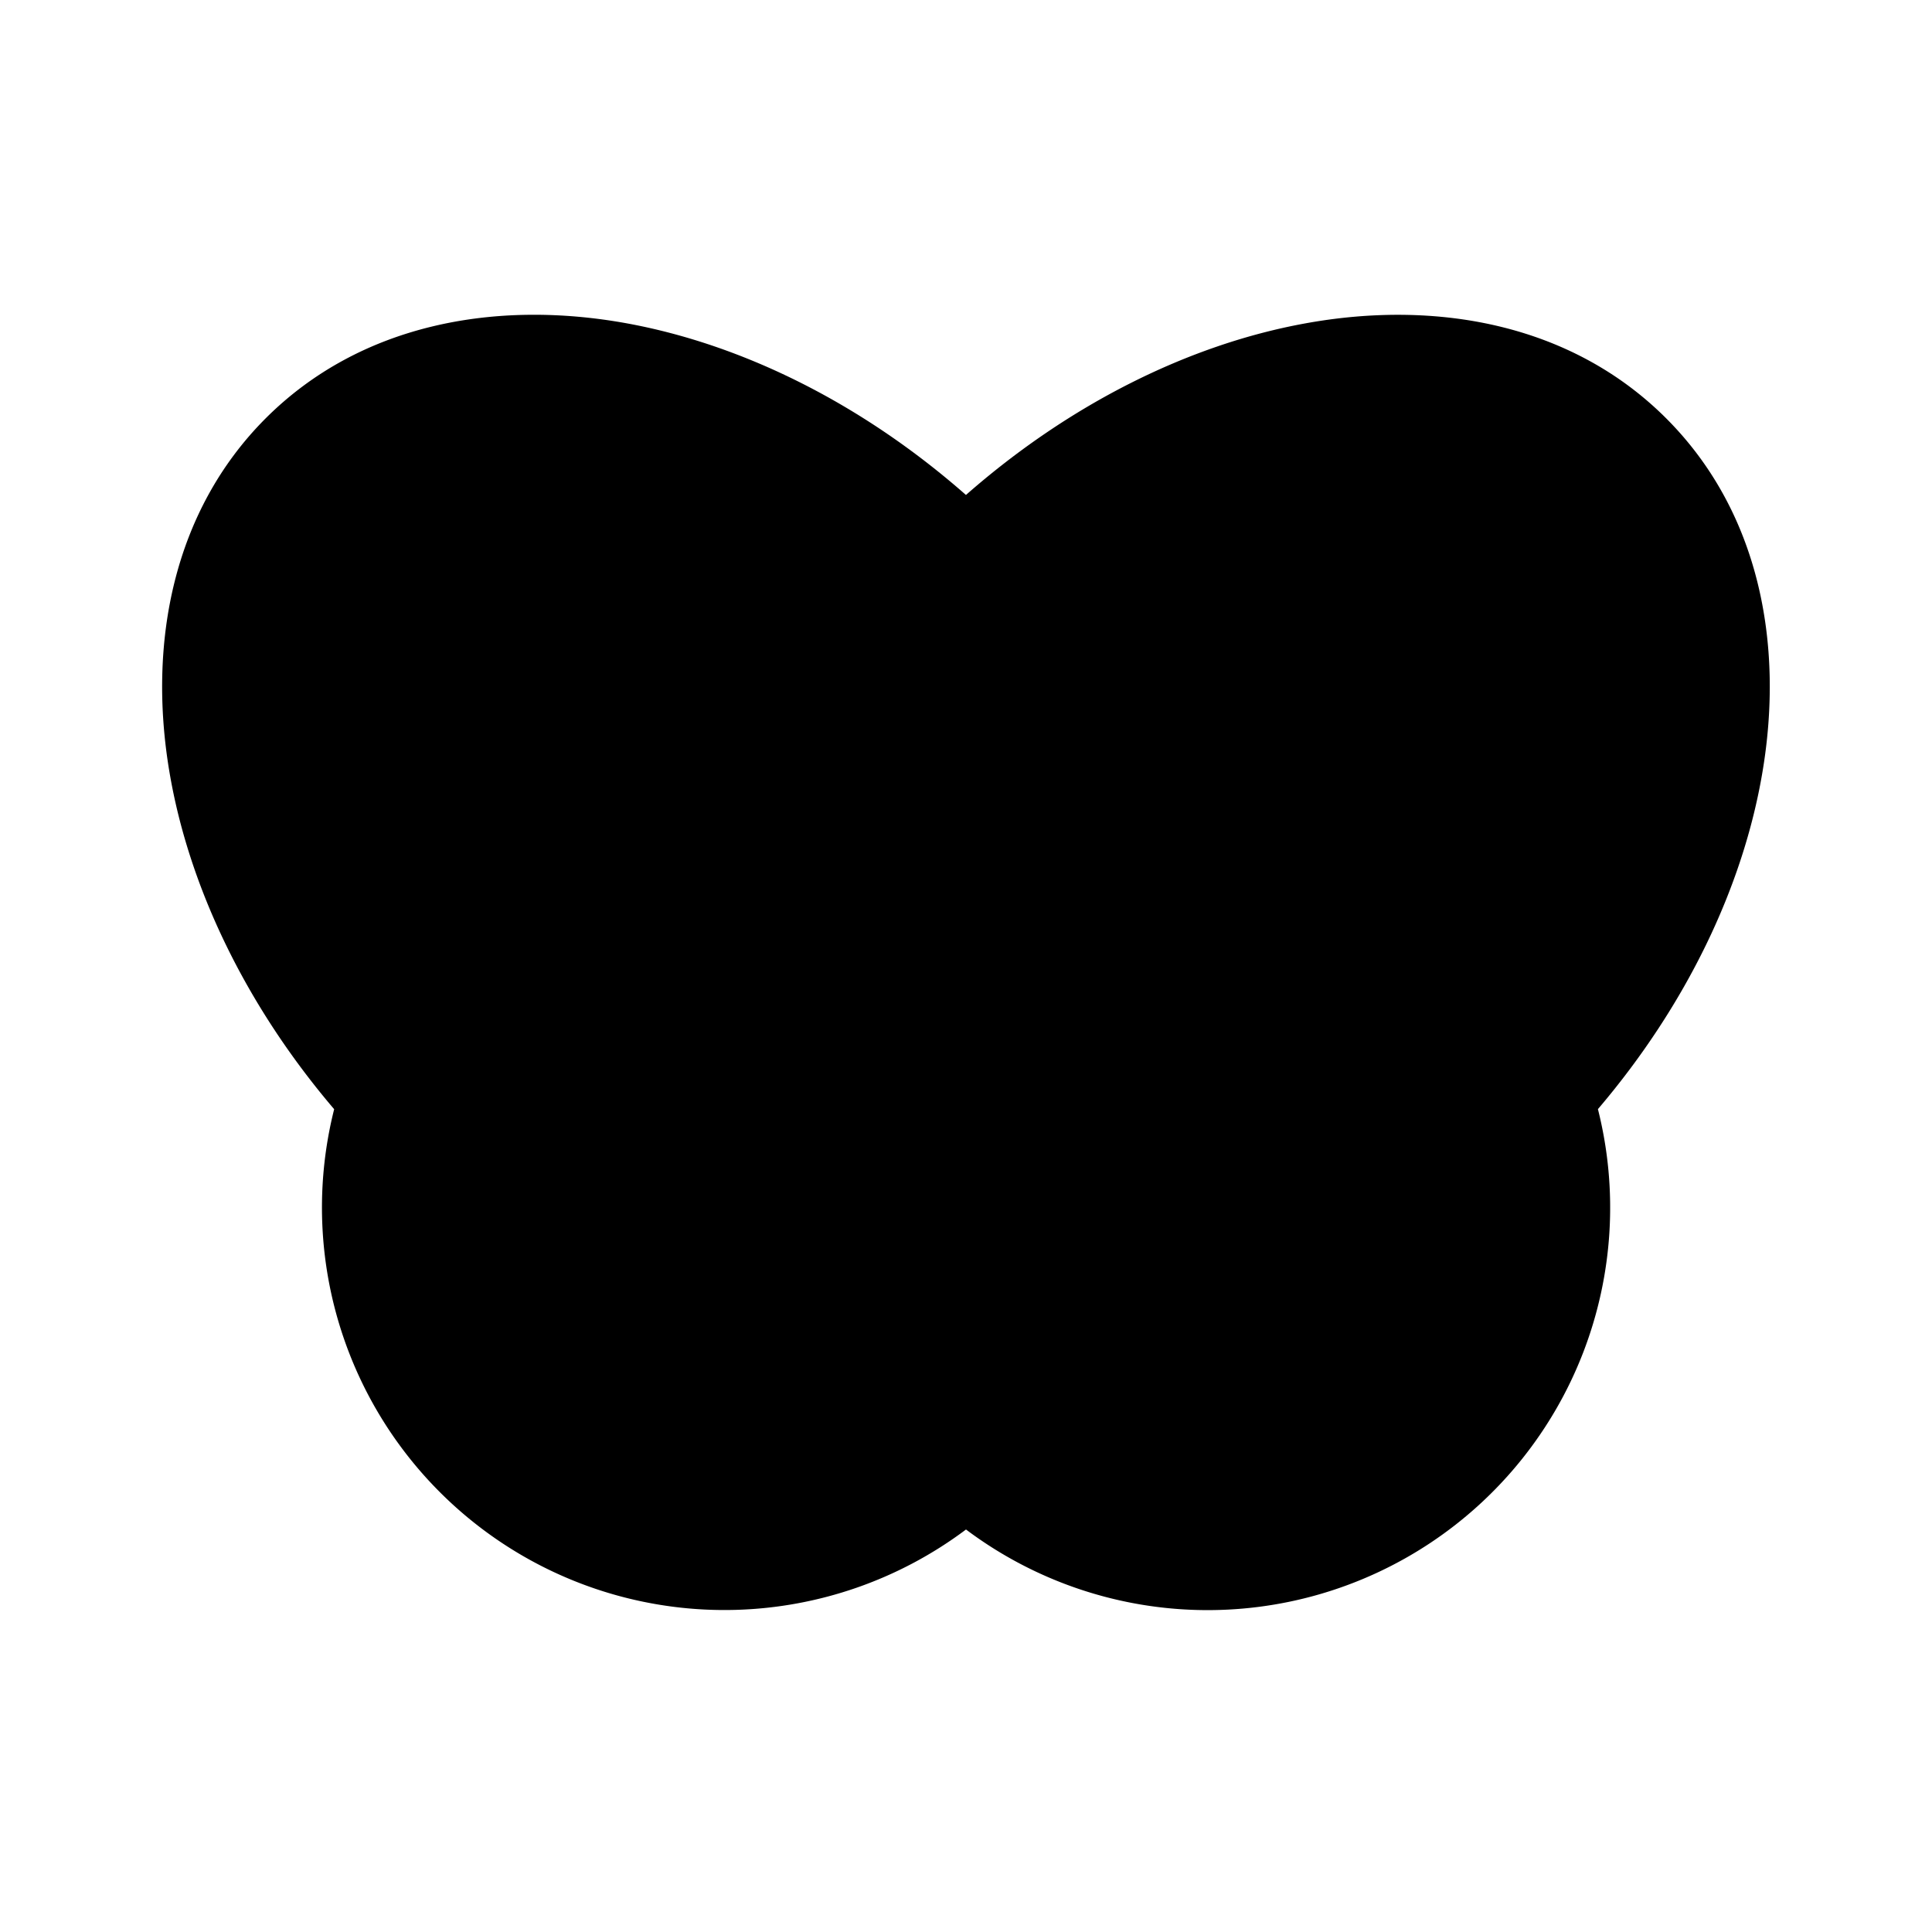 <svg xmlns="http://www.w3.org/2000/svg" xmlns:xlink="http://www.w3.org/1999/xlink" width="24" height="24" viewBox="0 0 24 24"><g fill="none" fill-rule="evenodd"><path d="m12.594 23.258l-.012.002l-.071.035l-.02.004l-.014-.004l-.071-.036q-.016-.004-.024.006l-.004.01l-.017.428l.005.02l.01.013l.104.074l.015.004l.012-.004l.104-.074l.012-.016l.004-.017l-.017-.427q-.004-.016-.016-.018m.264-.113l-.014.002l-.184.093l-.01.01l-.003.011l.018.43l.005.012l.008.008l.201.092q.019.005.029-.008l.004-.014l-.034-.614q-.005-.019-.02-.022m-.715.002a.02.02 0 0 0-.027.006l-.006.014l-.034.614q.001.018.017.024l.015-.002l.201-.093l.01-.008l.003-.011l.018-.43l-.003-.012l-.01-.01z"/><path fill="currentColor" d="M12 6.149c-1.289-1.133-2.773-1.87-4.217-2.133c-1.627-.295-3.306.005-4.482 1.18C2.148 6.35 1.836 7.989 2.104 9.585c.24 1.43.949 2.906 2.047 4.194A5 5 0 0 0 12 19a5 5 0 0 0 7.85-5.222c1.097-1.288 1.806-2.763 2.045-4.194c.268-1.596-.044-3.234-1.197-4.387c-1.176-1.176-2.855-1.476-4.482-1.18c-1.444.262-2.928 1-4.217 2.132"/></g></svg>